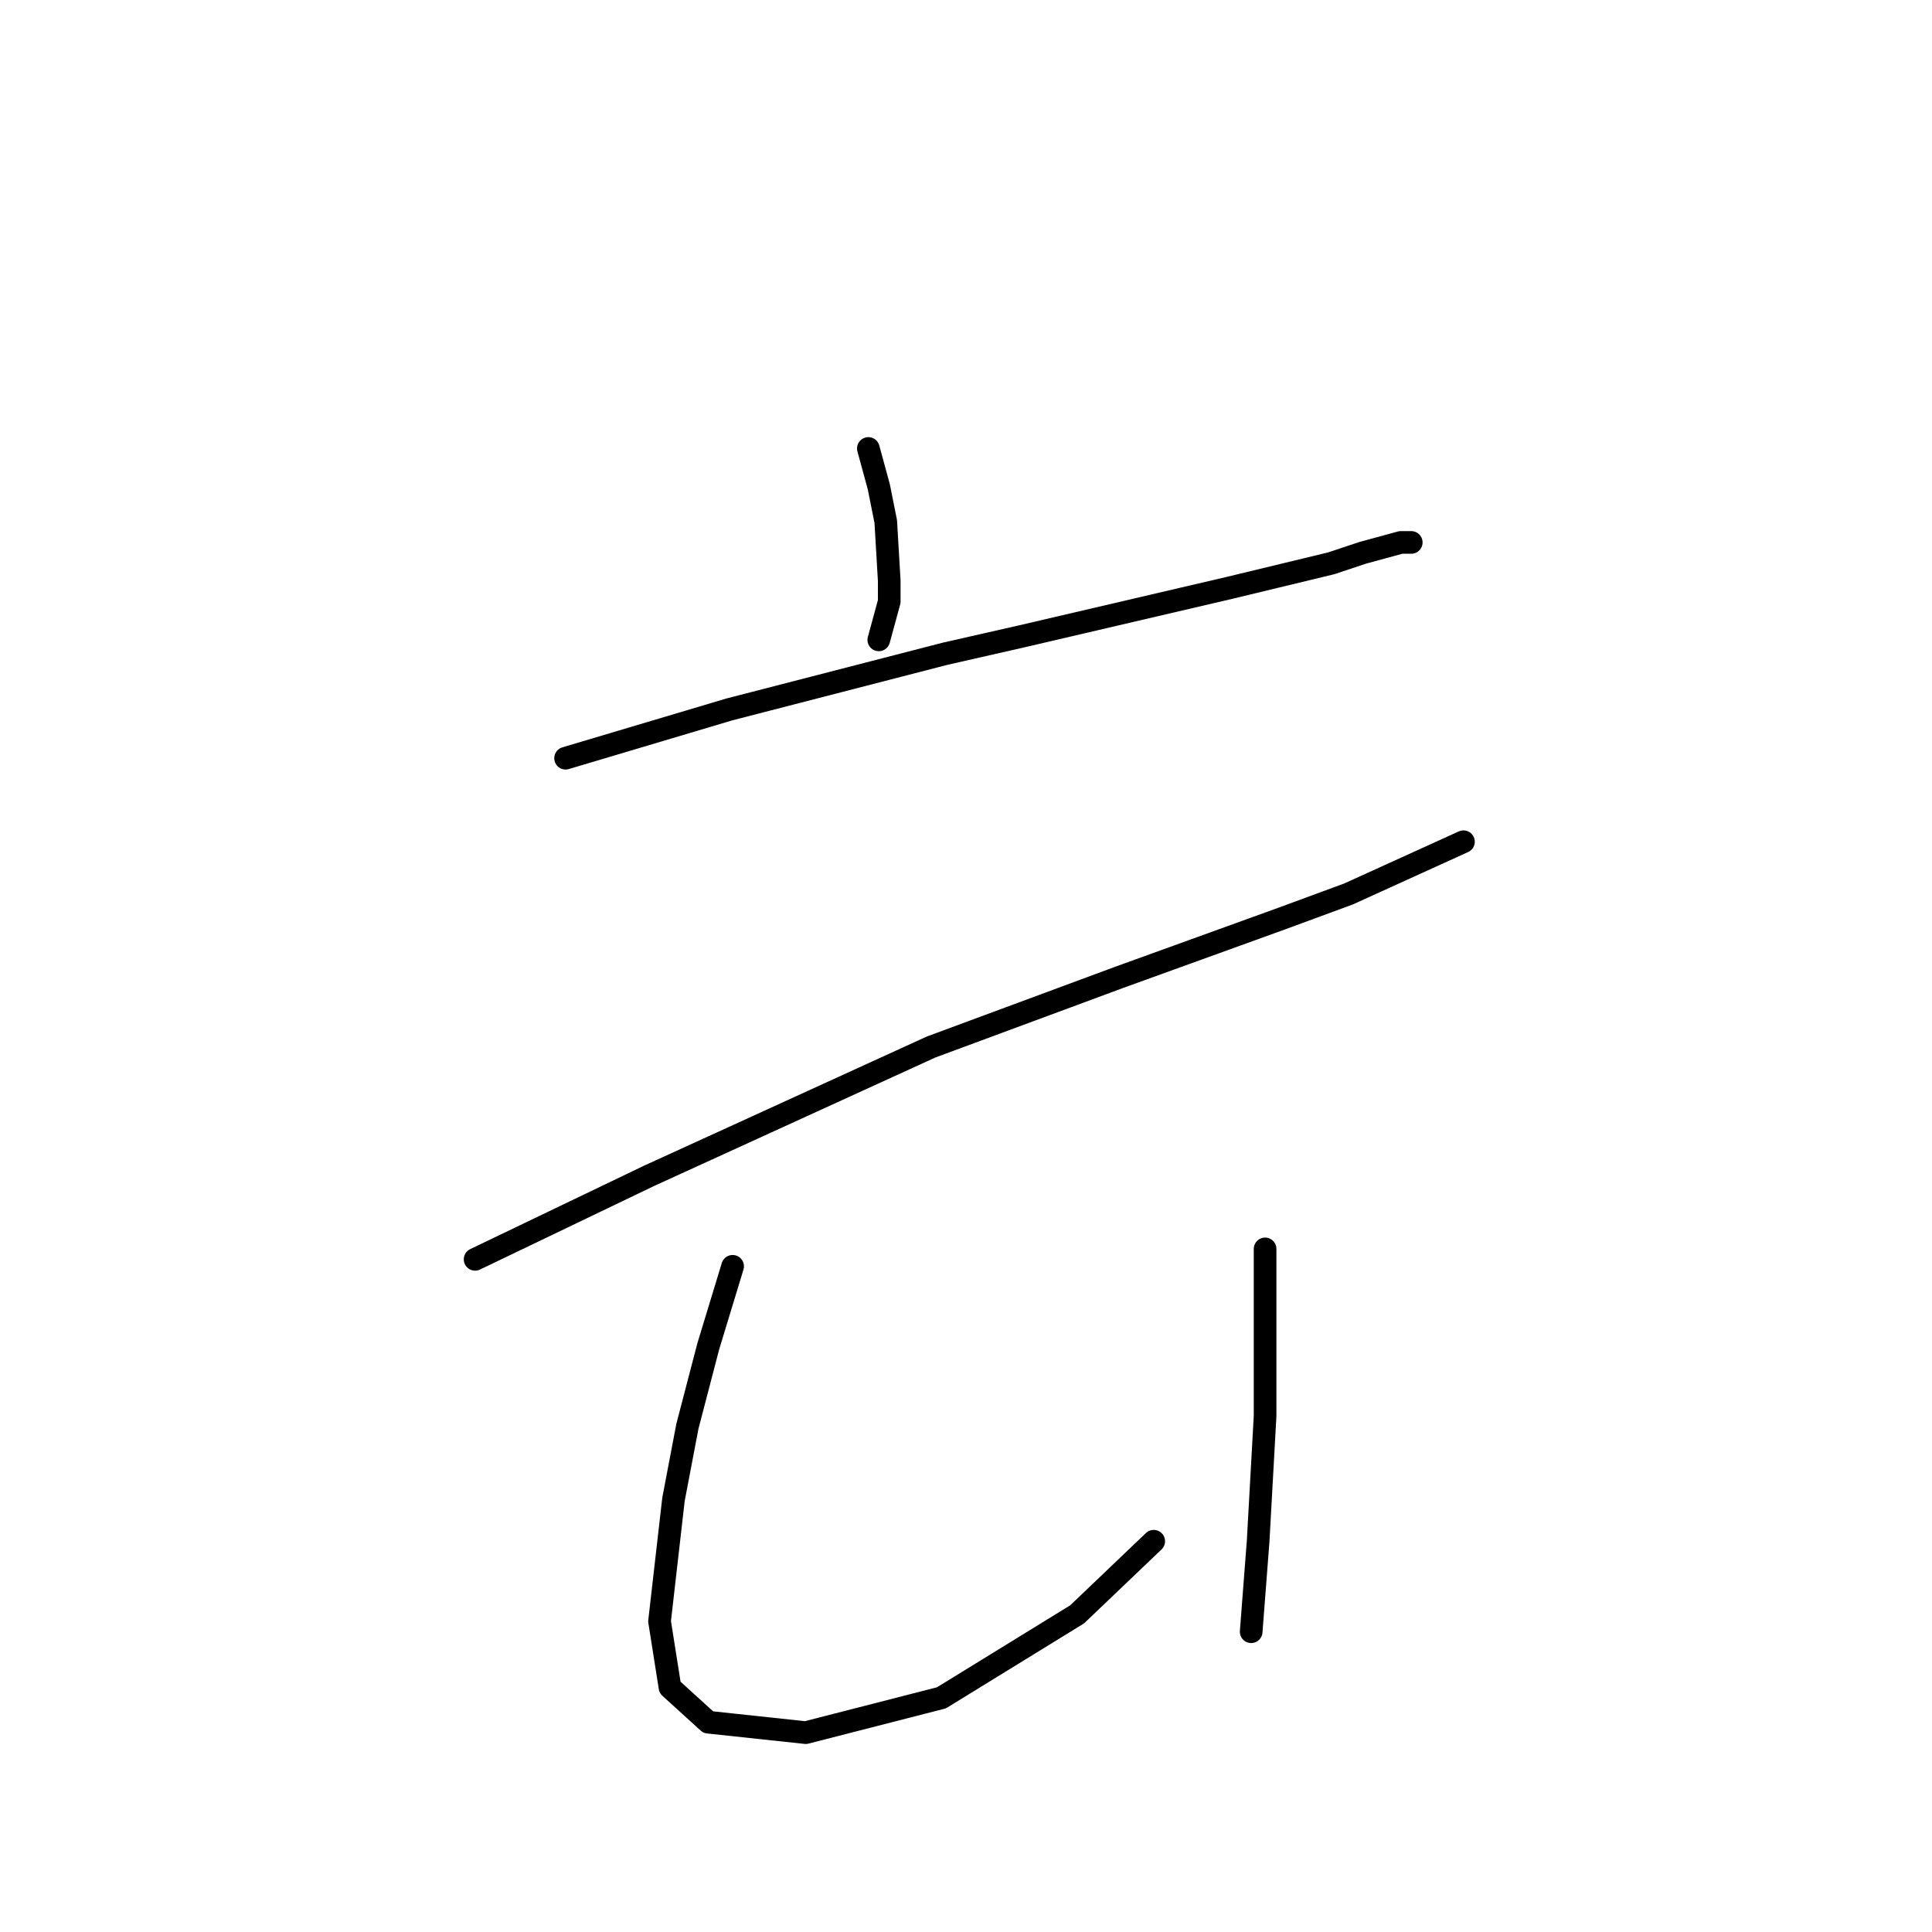 <?xml version="1.0" standalone="no"?>
    <svg width="256" height="256" xmlns="http://www.w3.org/2000/svg" version="1.1">
    <polyline stroke="black" stroke-width="3" stroke-linecap="round" fill="transparent" stroke-linejoin="round" points="74.942 100.466 96.616 94.01 125.206 86.631 135.352 84.326 163.02 77.87 176.393 74.642 180.543 73.258 185.615 71.875 186.999 71.875 186.999 71.875 " />
        <polyline stroke="black" stroke-width="3" stroke-linecap="round" fill="transparent" stroke-linejoin="round" points="115.061 59.424 116.445 64.497 117.367 69.108 117.828 76.948 117.828 79.714 116.445 84.787 116.445 84.787 " />
        <polyline stroke="black" stroke-width="3" stroke-linecap="round" fill="transparent" stroke-linejoin="round" points="62.953 166.869 86.01 155.802 123.362 138.74 148.263 129.517 169.937 121.678 178.698 118.45 193.916 111.533 193.916 111.533 " />
        <polyline stroke="black" stroke-width="3" stroke-linecap="round" fill="transparent" stroke-linejoin="round" points="97.077 167.792 93.849 178.398 91.082 189.004 89.238 198.688 87.393 214.828 88.777 223.589 93.849 228.201 106.761 229.584 124.745 224.973 142.73 213.906 152.875 204.222 152.875 204.222 " />
        <polyline stroke="black" stroke-width="3" stroke-linecap="round" fill="transparent" stroke-linejoin="round" points="167.631 165.486 167.631 172.403 167.631 180.242 167.631 187.621 166.709 204.222 165.787 216.211 165.787 216.211 " />
        </svg>